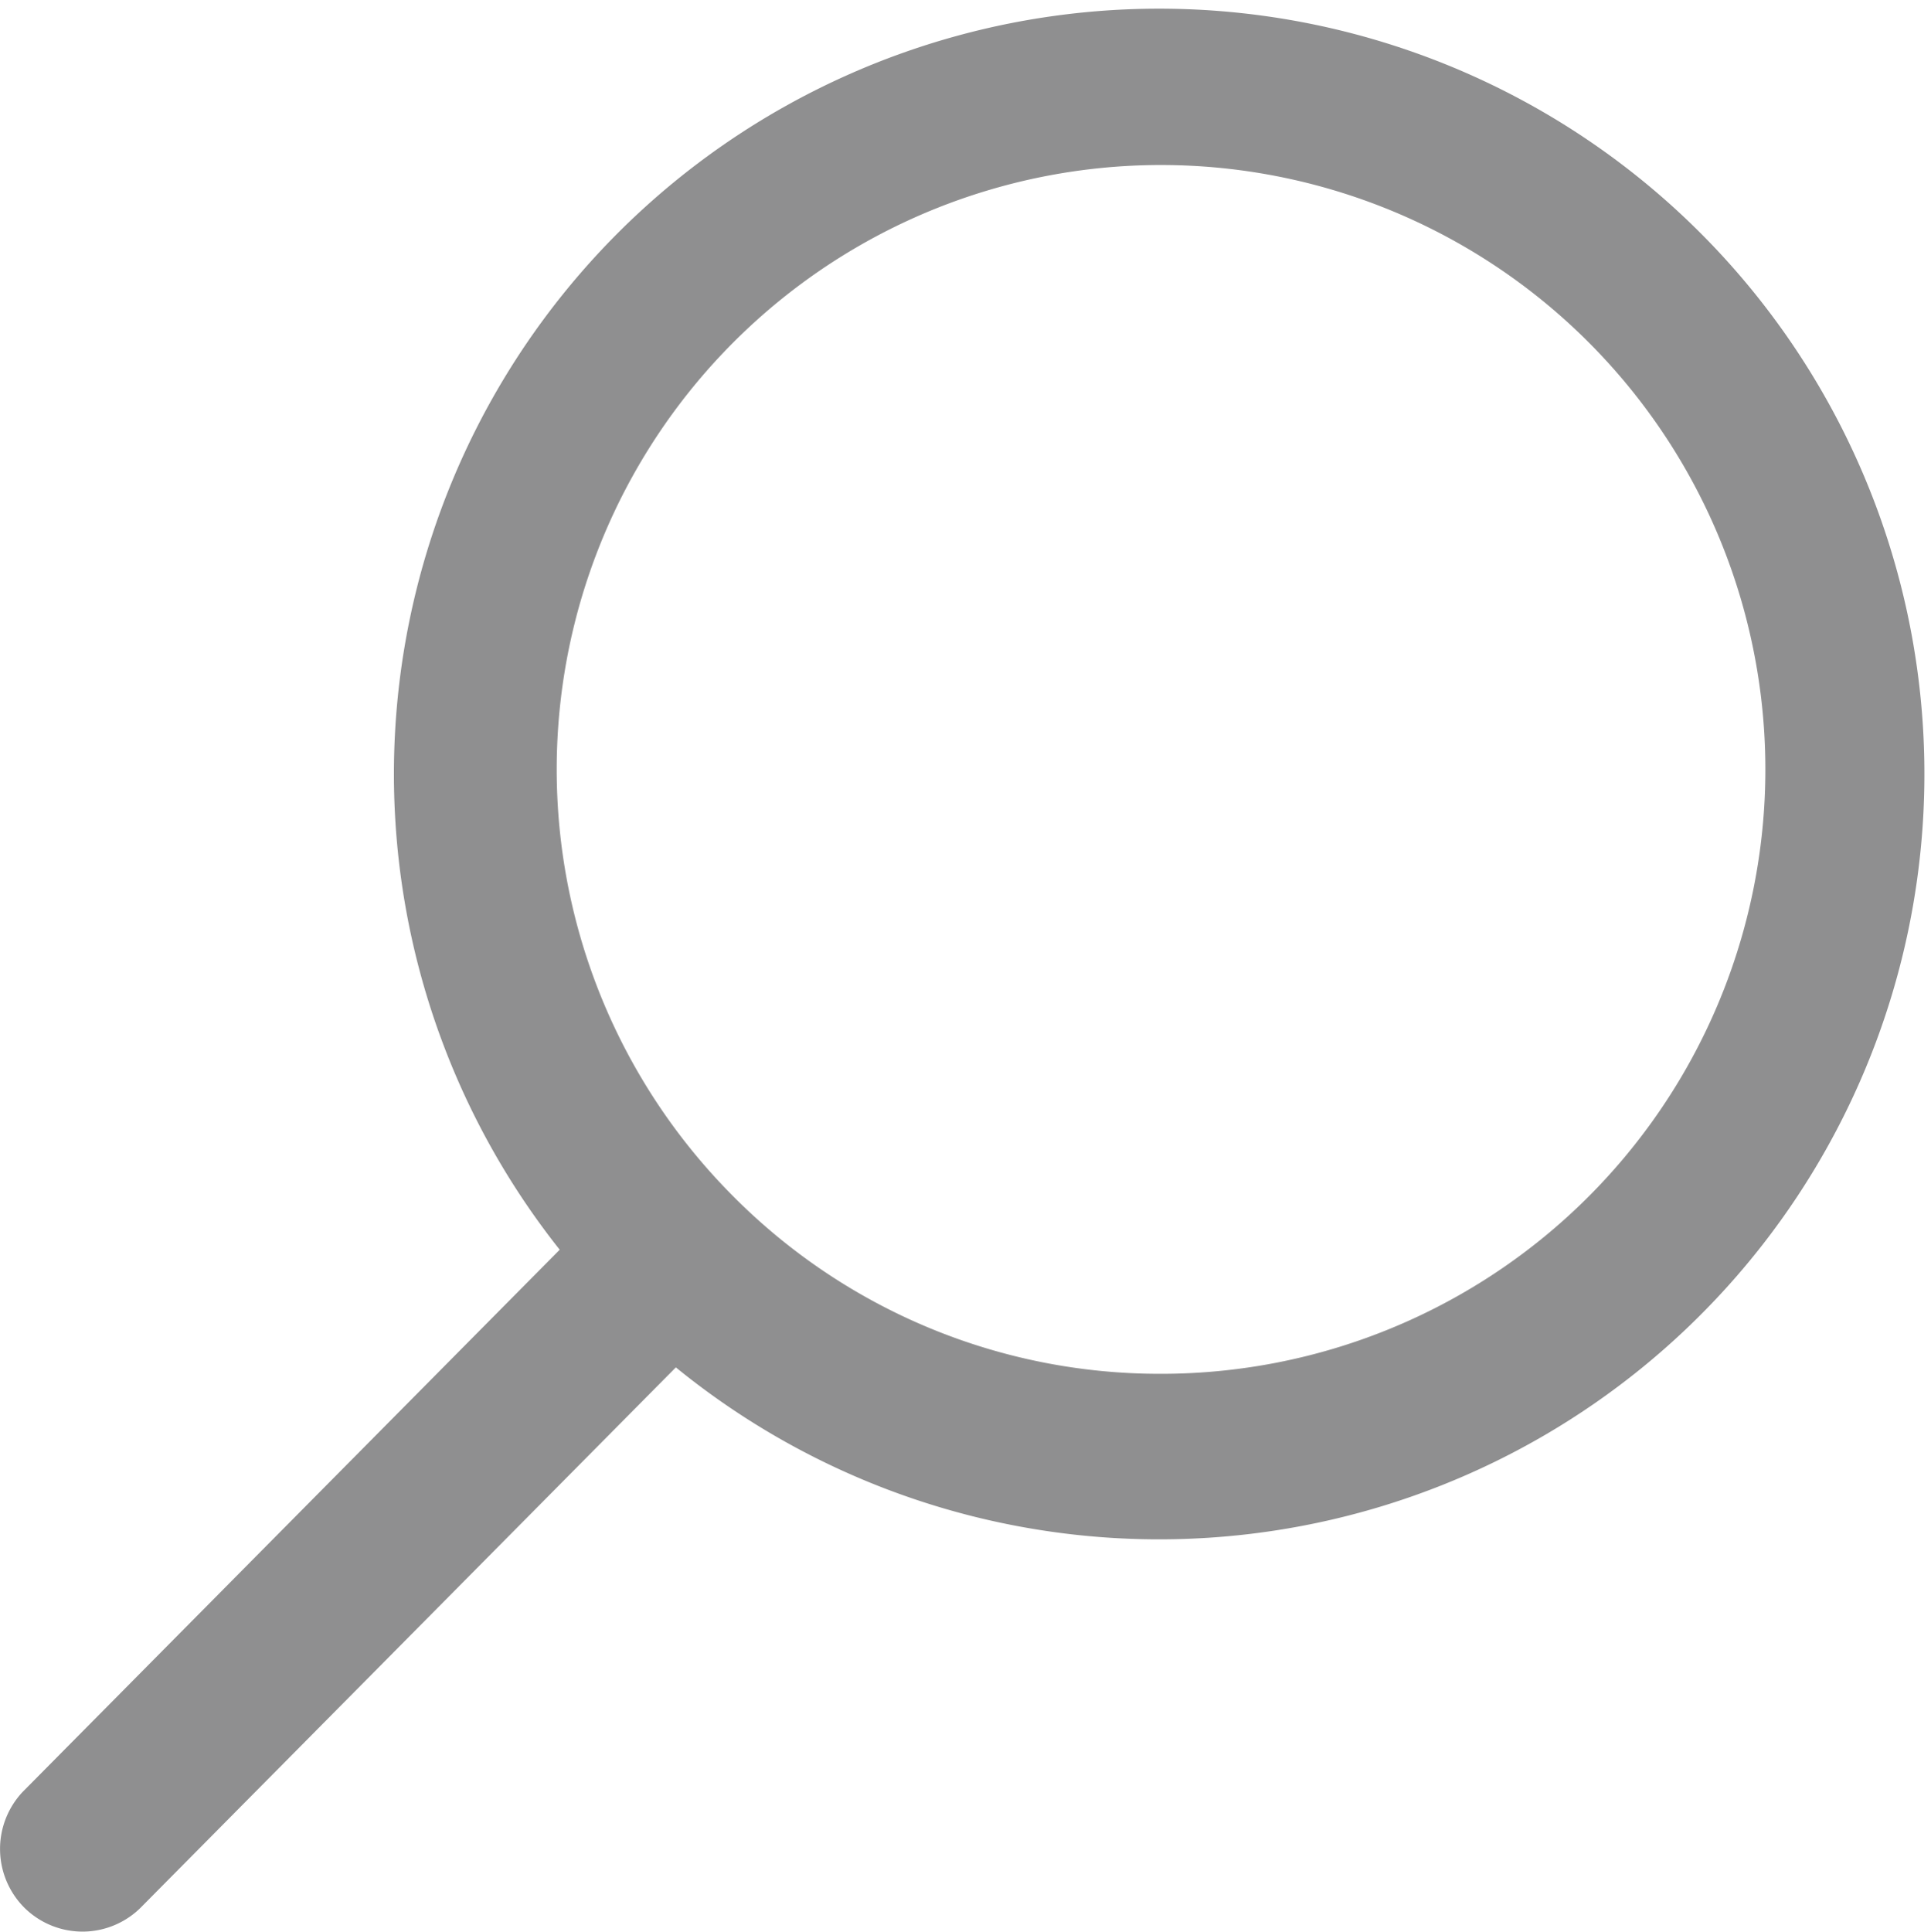 <svg xmlns="http://www.w3.org/2000/svg" width="27" height="27.007" viewBox="0 0 27 27.007">
  <path id="Icon_ionic-ios-search" data-name="Icon ionic-ios-search" d="M4.817,29.545l7.509-7.58a10.7,10.7,0,1,1,1.624,1.645l-7.46,7.53a1.156,1.156,0,0,1-1.631.042A1.163,1.163,0,0,1,4.817,29.545ZM20.736,23.7a8.45,8.45,0,1,0-5.977-2.475A8.4,8.4,0,0,0,20.736,23.7Z" transform="translate(-4.5 -4.493)" fill="#8f8f90"/>
</svg>
